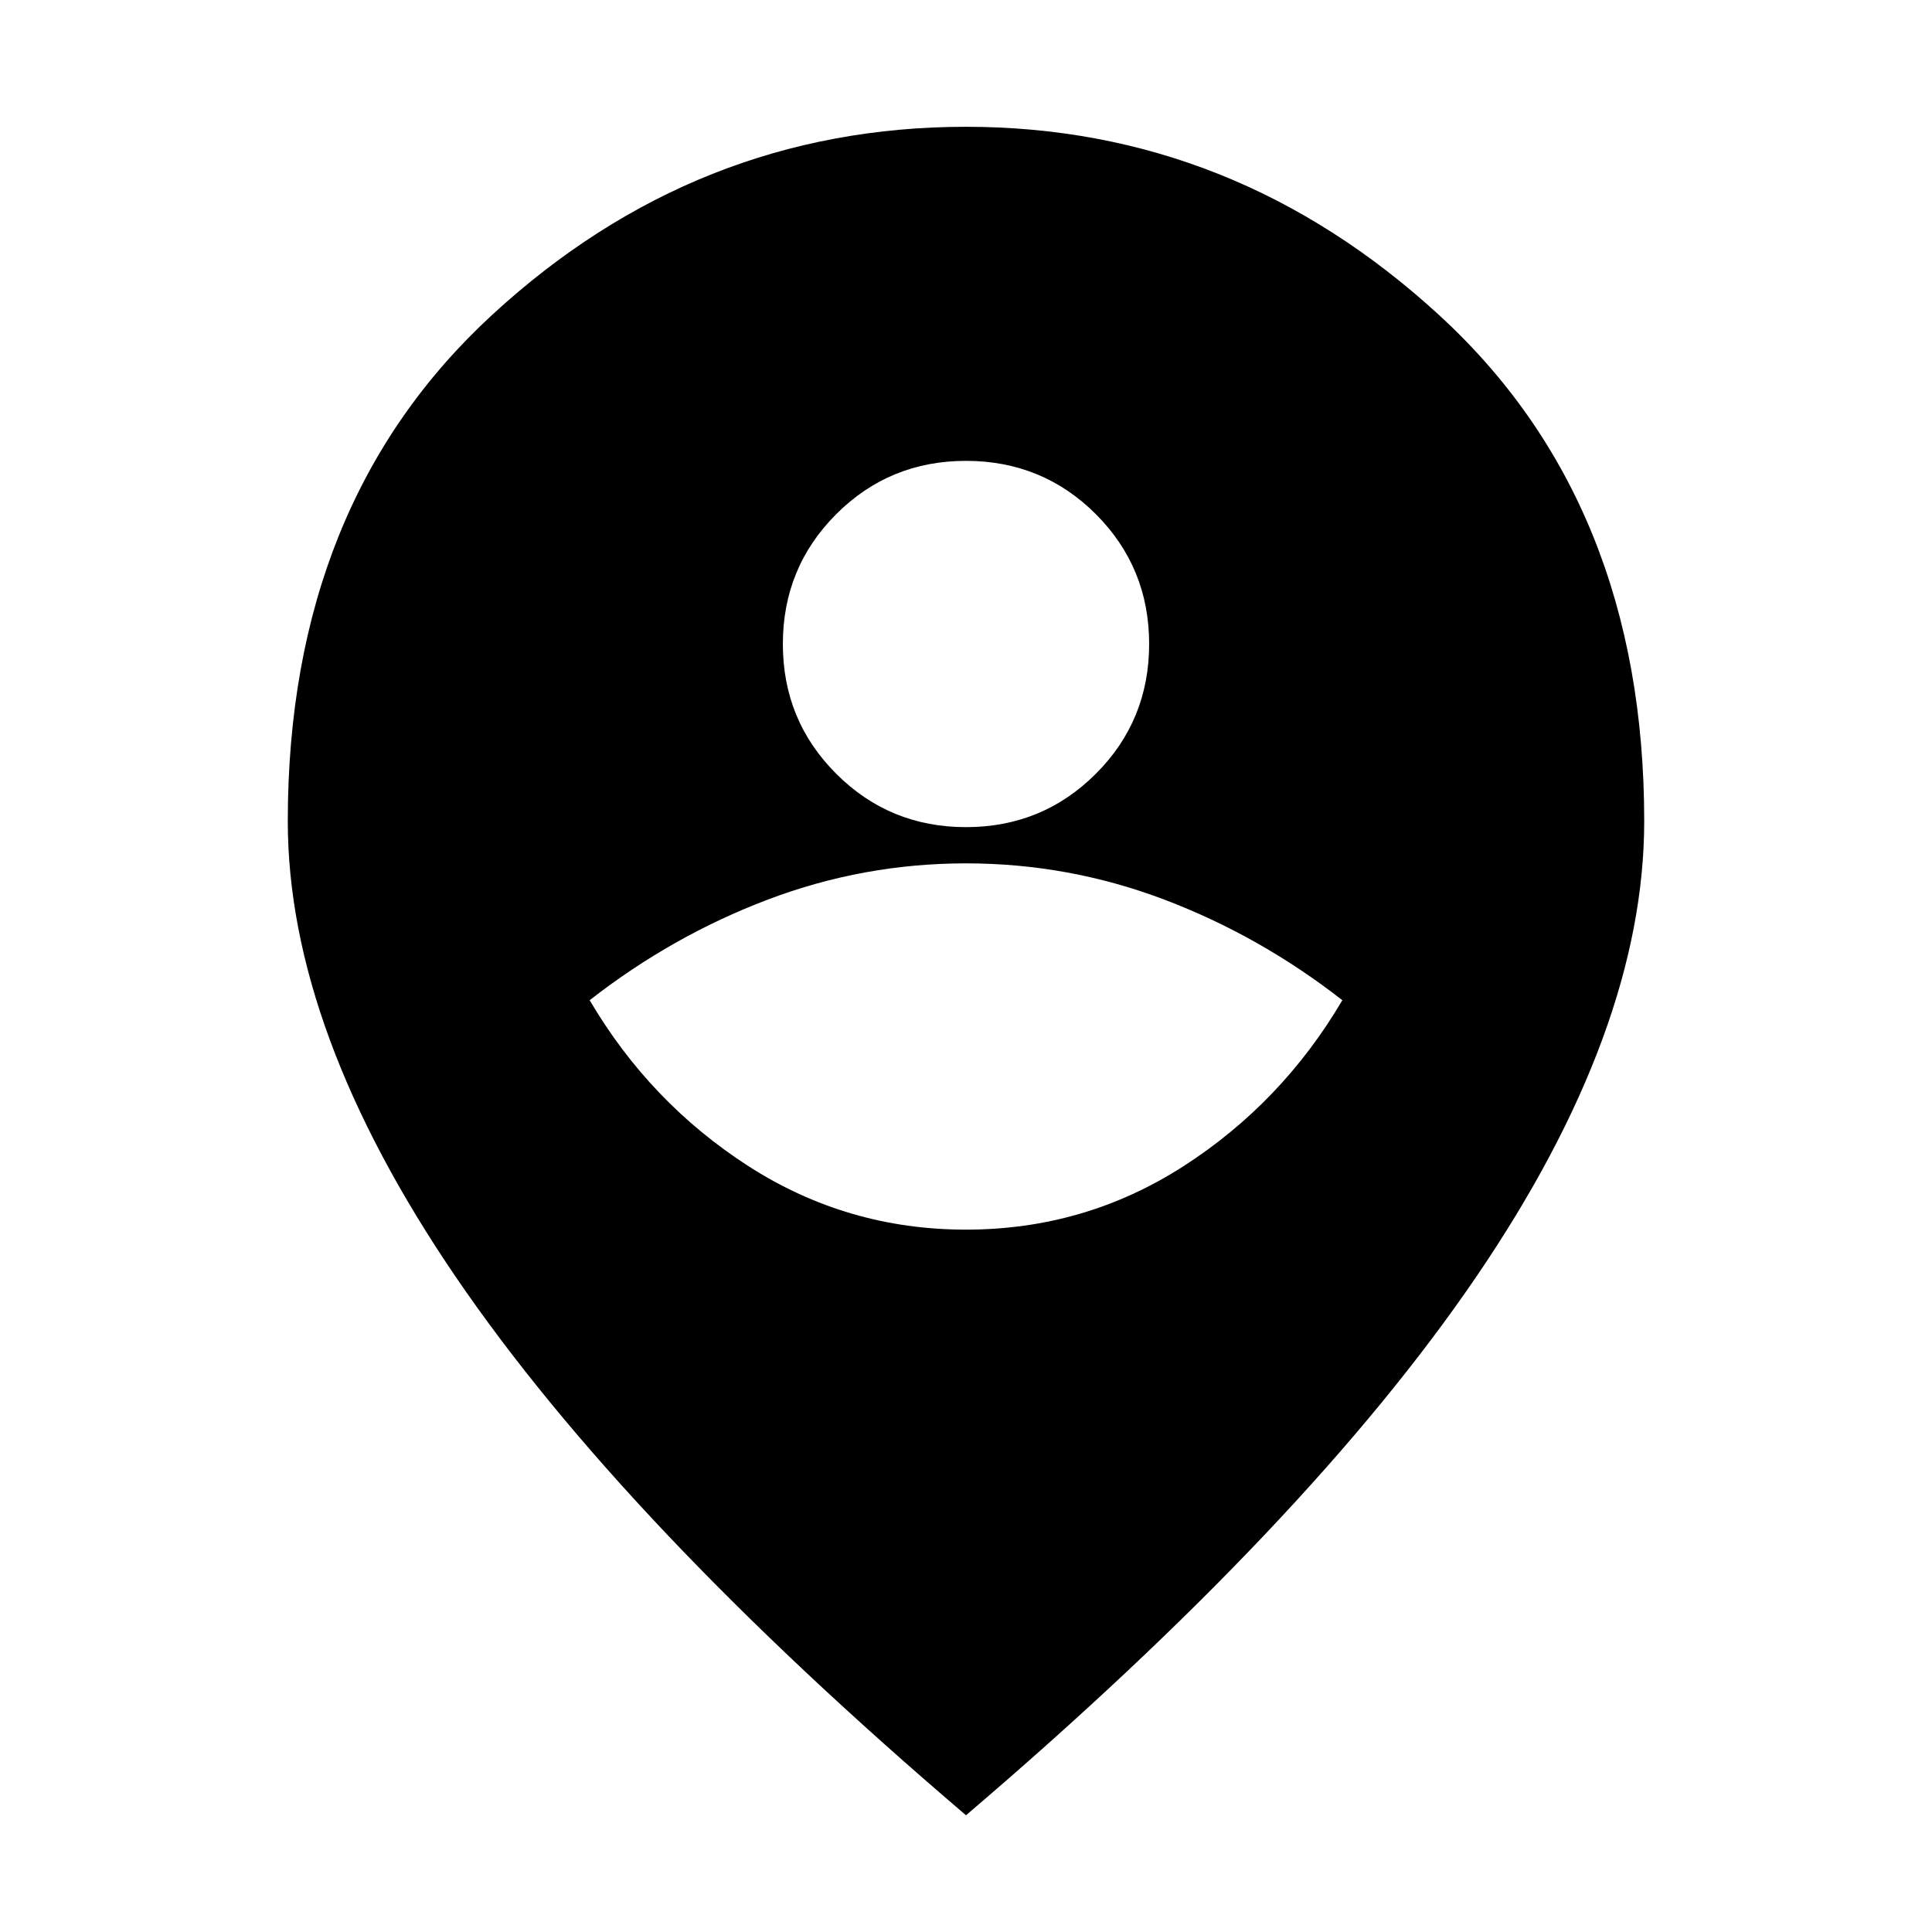 <svg xmlns="http://www.w3.org/2000/svg" height="24" width="24"><path d="M12 15.275Q13.475 15.275 14.7 14.488Q15.925 13.7 16.675 12.425Q15.65 11.625 14.463 11.175Q13.275 10.725 12 10.725Q10.725 10.725 9.538 11.175Q8.35 11.625 7.325 12.425Q8.075 13.7 9.3 14.488Q10.525 15.275 12 15.275ZM12 10.275Q12.95 10.275 13.613 9.612Q14.275 8.95 14.275 8Q14.275 7.05 13.613 6.387Q12.95 5.725 12 5.725Q11.05 5.725 10.388 6.387Q9.725 7.05 9.725 8Q9.725 8.95 10.388 9.612Q11.05 10.275 12 10.275ZM12 22.55Q7.75 18.925 5.662 15.863Q3.575 12.8 3.575 10.2Q3.575 6.25 6.113 3.912Q8.65 1.575 12 1.575Q15.325 1.575 17.875 3.912Q20.425 6.25 20.425 10.2Q20.425 12.8 18.337 15.863Q16.25 18.925 12 22.55Z"/></svg>